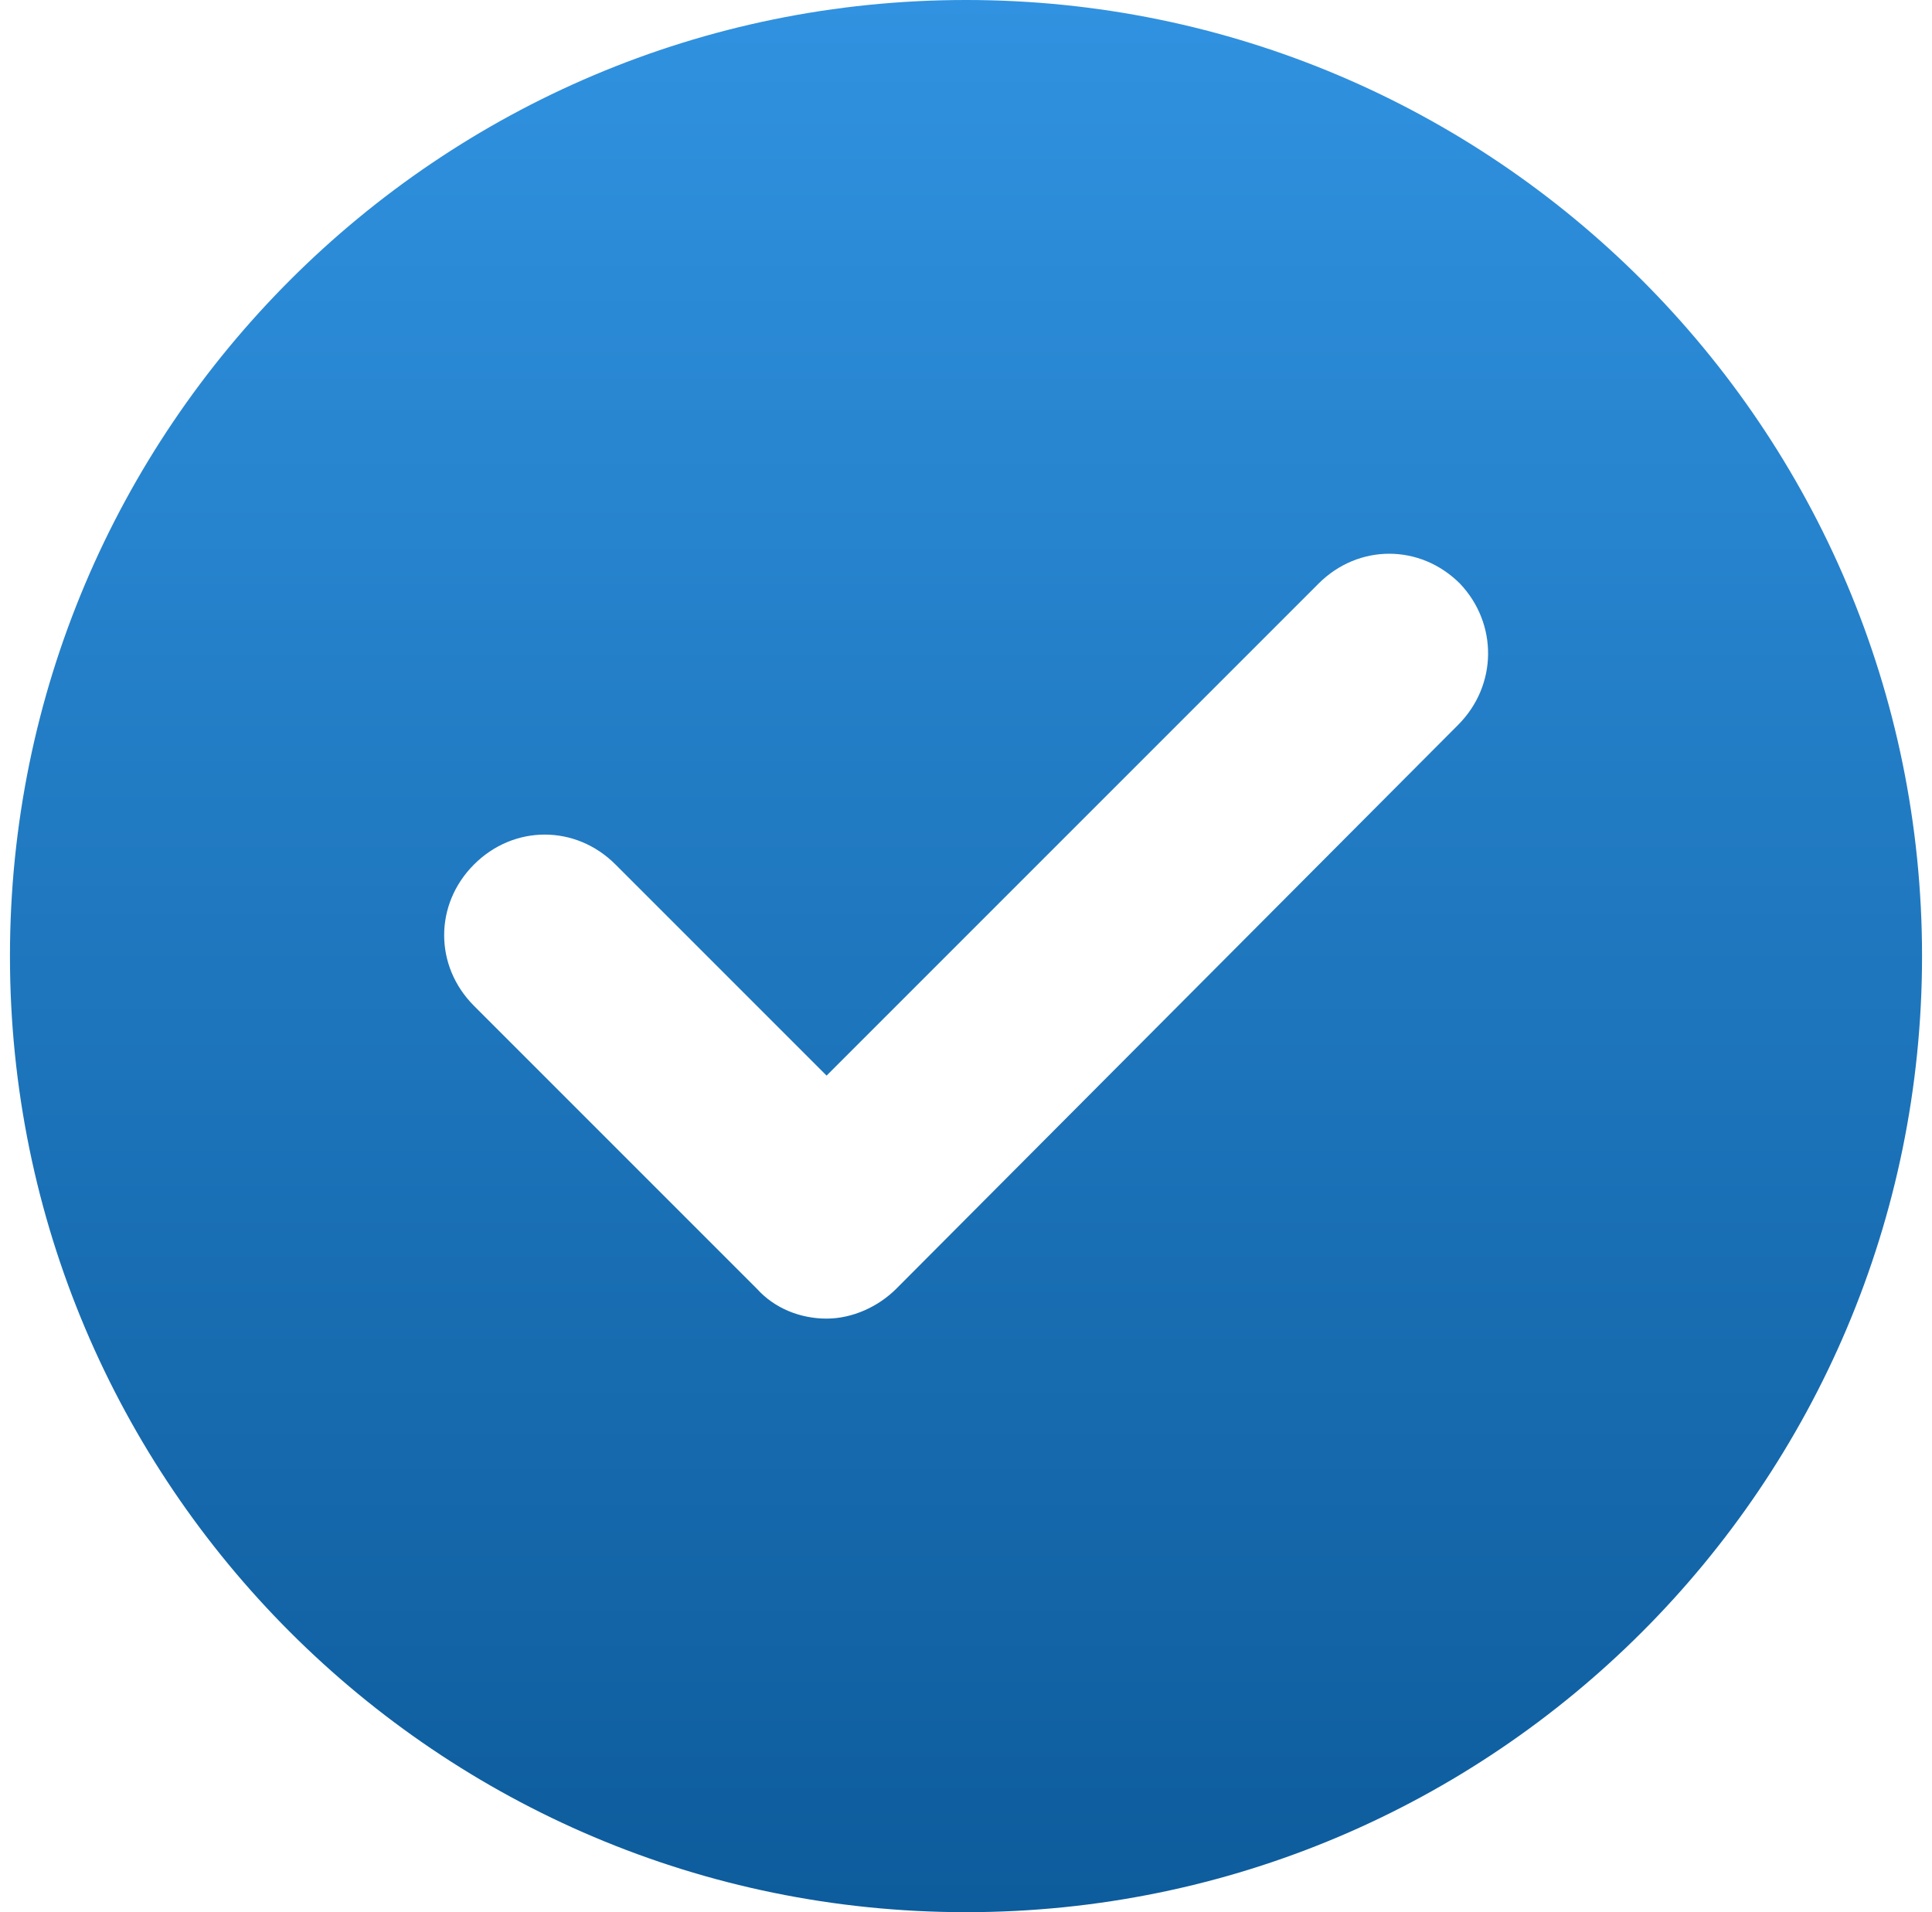 <svg width="97" height="96" viewBox="0 0 97 96" fill="none" xmlns="http://www.w3.org/2000/svg">
<path d="M48.5 0C22 0 0.5 21.5 0.5 48C0.5 74.5 22 96 48.5 96C75 96 96.5 74.5 96.5 48C96.5 21.5 75 0 48.5 0ZM73.2 36.4L45 64.7C44.1 65.6 42.8 66.2 41.5 66.2C40.2 66.2 38.9 65.7 38 64.7L23.8 50.5C21.8 48.5 21.8 45.4 23.8 43.4C25.8 41.4 28.9 41.4 30.9 43.4L41.5 54L66.2 29.3C68.2 27.3 71.3 27.3 73.3 29.3C75.2 31.3 75.2 34.4 73.2 36.4Z" fill="url(#paint0_linear_1085_2726)"/>
<defs>
<linearGradient id="paint0_linear_1085_2726" x1="48.5" y1="96" x2="48.5" y2="0" gradientUnits="userSpaceOnUse">
<stop stop-color="#0D5C9C"/>
<stop offset="1" stop-color="#3092E0"/>
</linearGradient>
</defs>
</svg>
